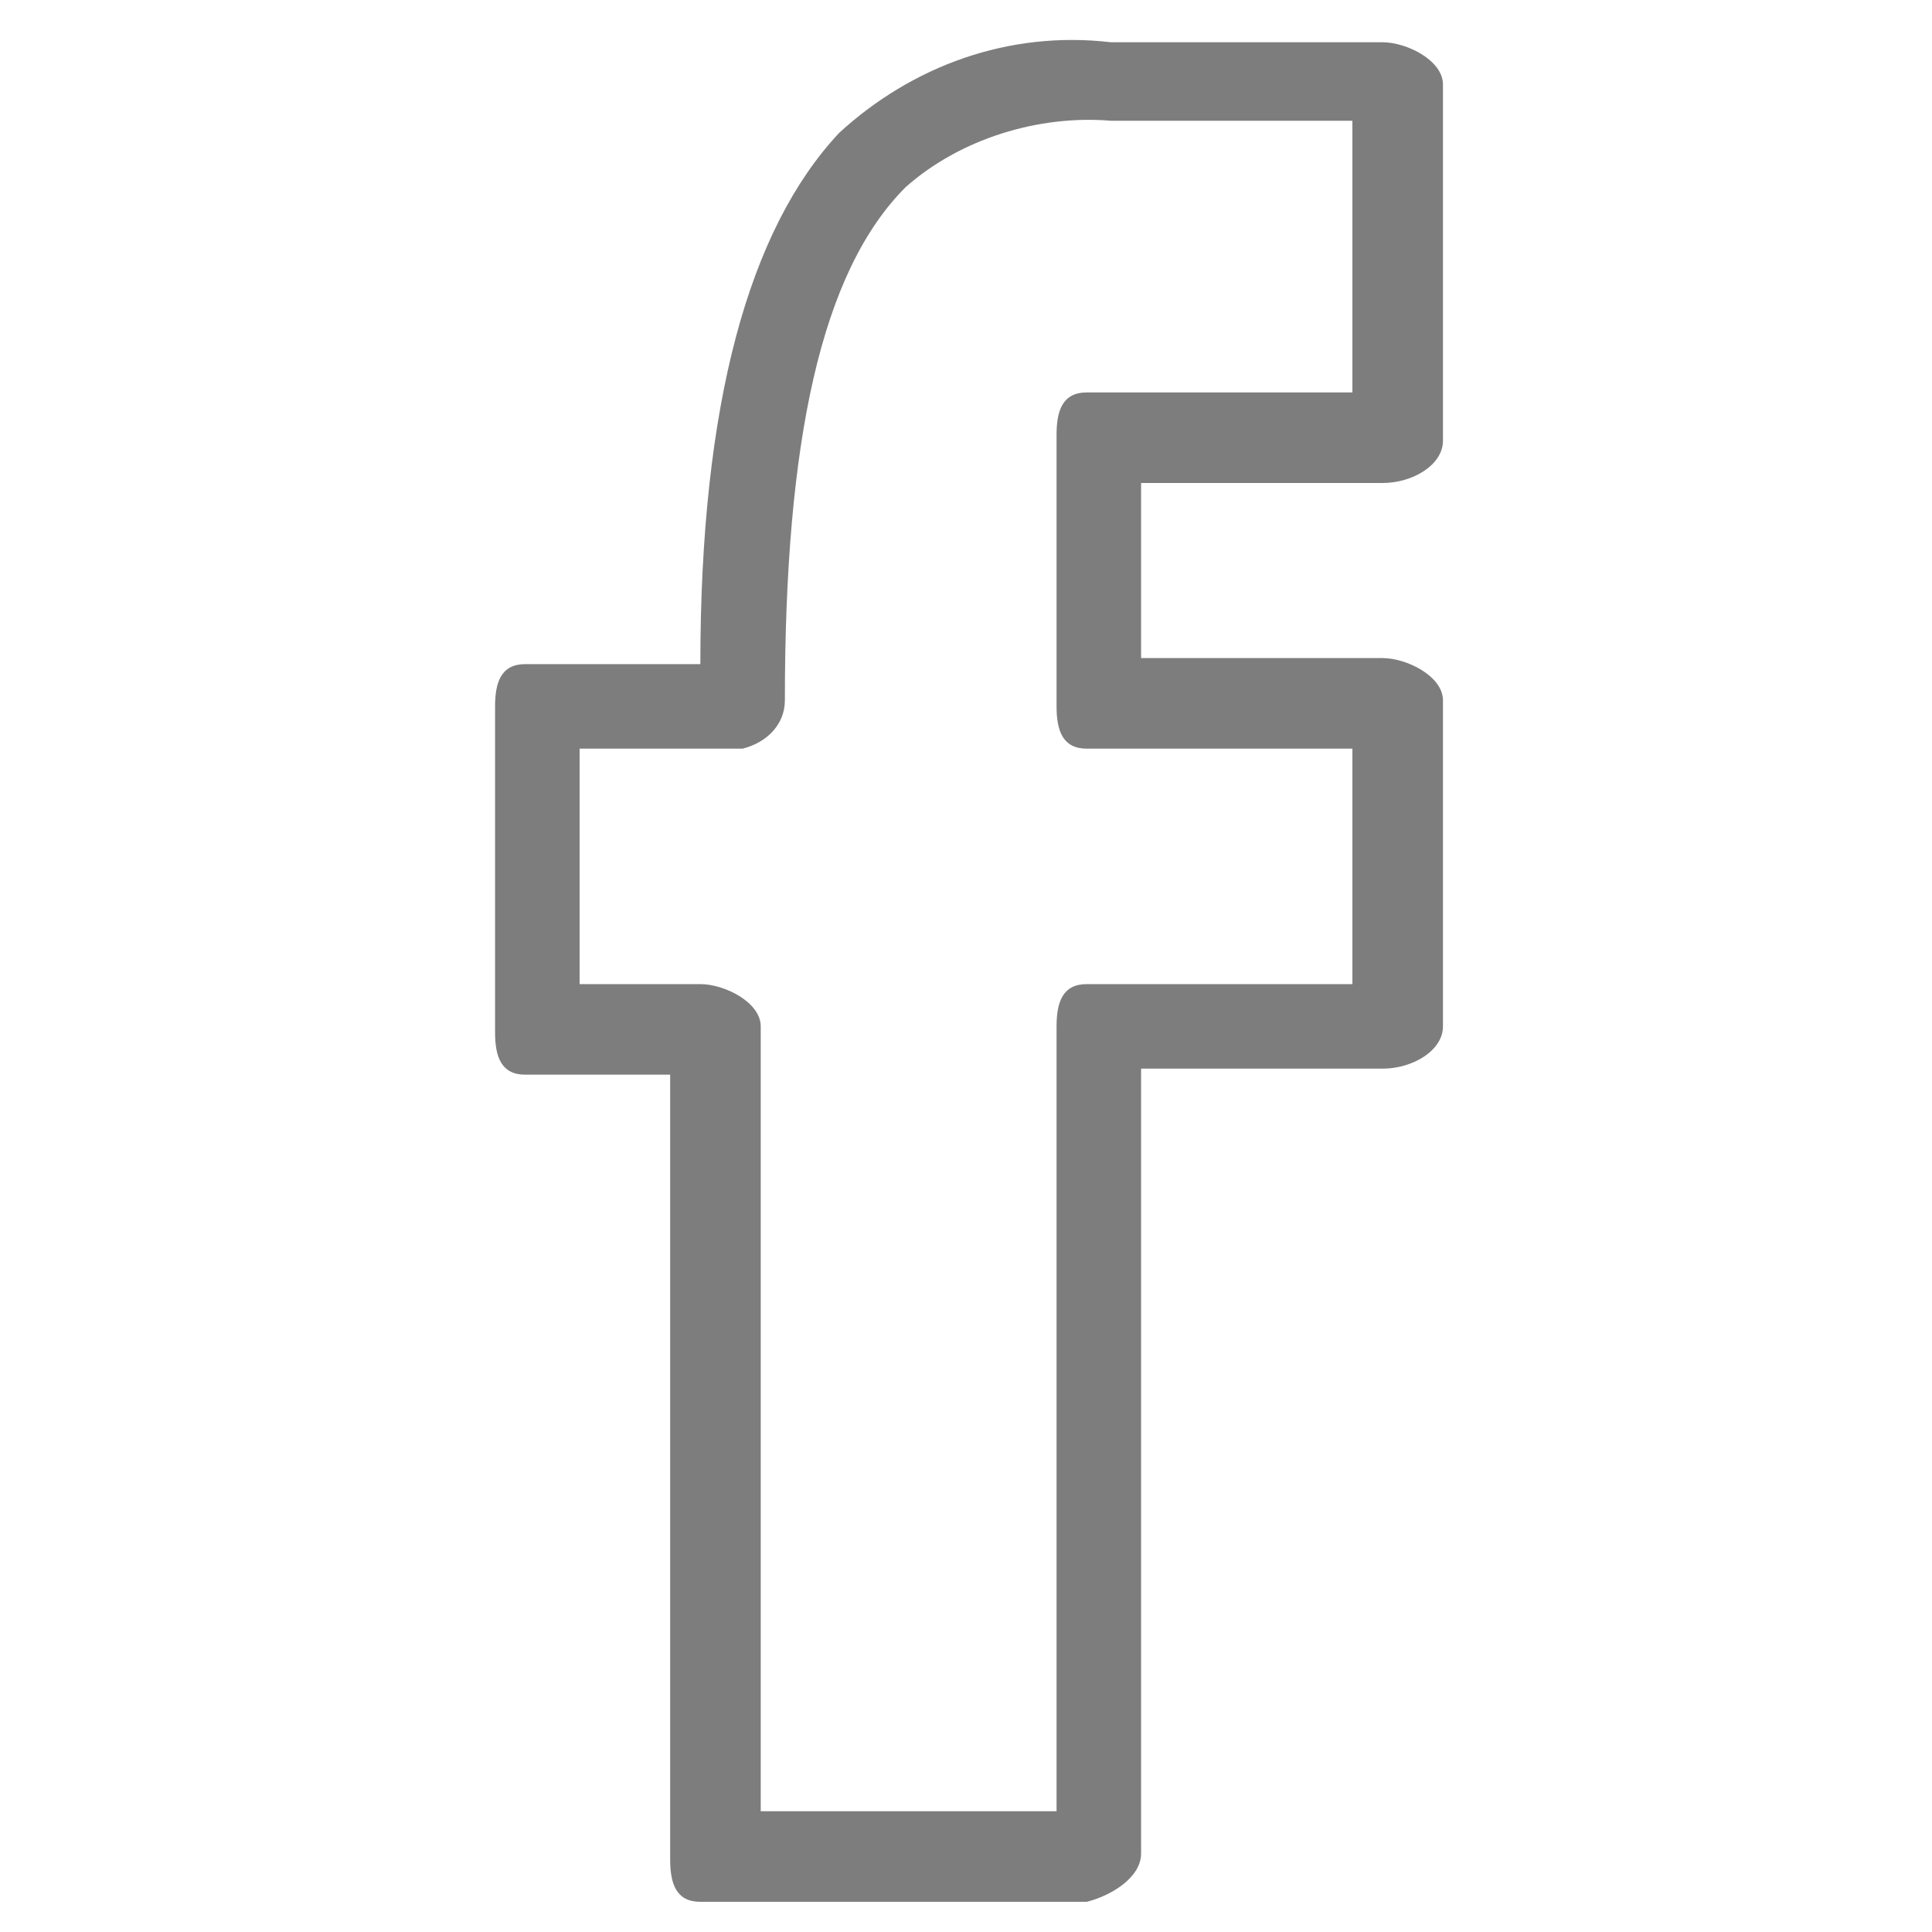 <?xml version="1.0" encoding="utf-8"?>
<!-- Generator: Adobe Illustrator 19.2.0, SVG Export Plug-In . SVG Version: 6.00 Build 0)  -->
<svg version="1.1" baseProfile="tiny" id="Layer_1" xmlns="http://www.w3.org/2000/svg" xmlns:xlink="http://www.w3.org/1999/xlink"
	 x="0px" y="0px" viewBox="0 0 32 32" xml:space="preserve">
<path fill="#7D7D7D" d="M18,31.5h-6.4c-0.4,0-0.5-0.3-0.5-0.7v-13H8.7c-0.4,0-0.5-0.3-0.5-0.7v-5.4c0-0.4,0.1-0.7,0.5-0.7h2.9
	c0-4.3,0.8-7.2,2.3-8.8c1.2-1.1,2.8-1.7,4.5-1.5h4.5c0.4,0,1,0.3,1,0.7v5.9c0,0.4-0.5,0.7-1,0.7h-4v2.9h4c0.4,0,1,0.3,1,0.7v5.4
	c0,0.4-0.5,0.7-1,0.7h-4v13C18.9,31.1,18.4,31.4,18,31.5L18,31.5z M12.6,30h4.9V17c0-0.4,0.1-0.7,0.5-0.7h4.4v-3.9H18
	c-0.4,0-0.5-0.3-0.5-0.7V7.2c0-0.4,0.1-0.7,0.5-0.7h4.4V2h-4c-1.2-0.1-2.5,0.3-3.4,1.1C13.6,4.5,13,7.3,13,11.6
	c0,0.4-0.3,0.7-0.7,0.8c0,0,0,0,0,0H9.6v3.9h2c0.4,0,1,0.3,1,0.7L12.6,30z"/>
</svg>
